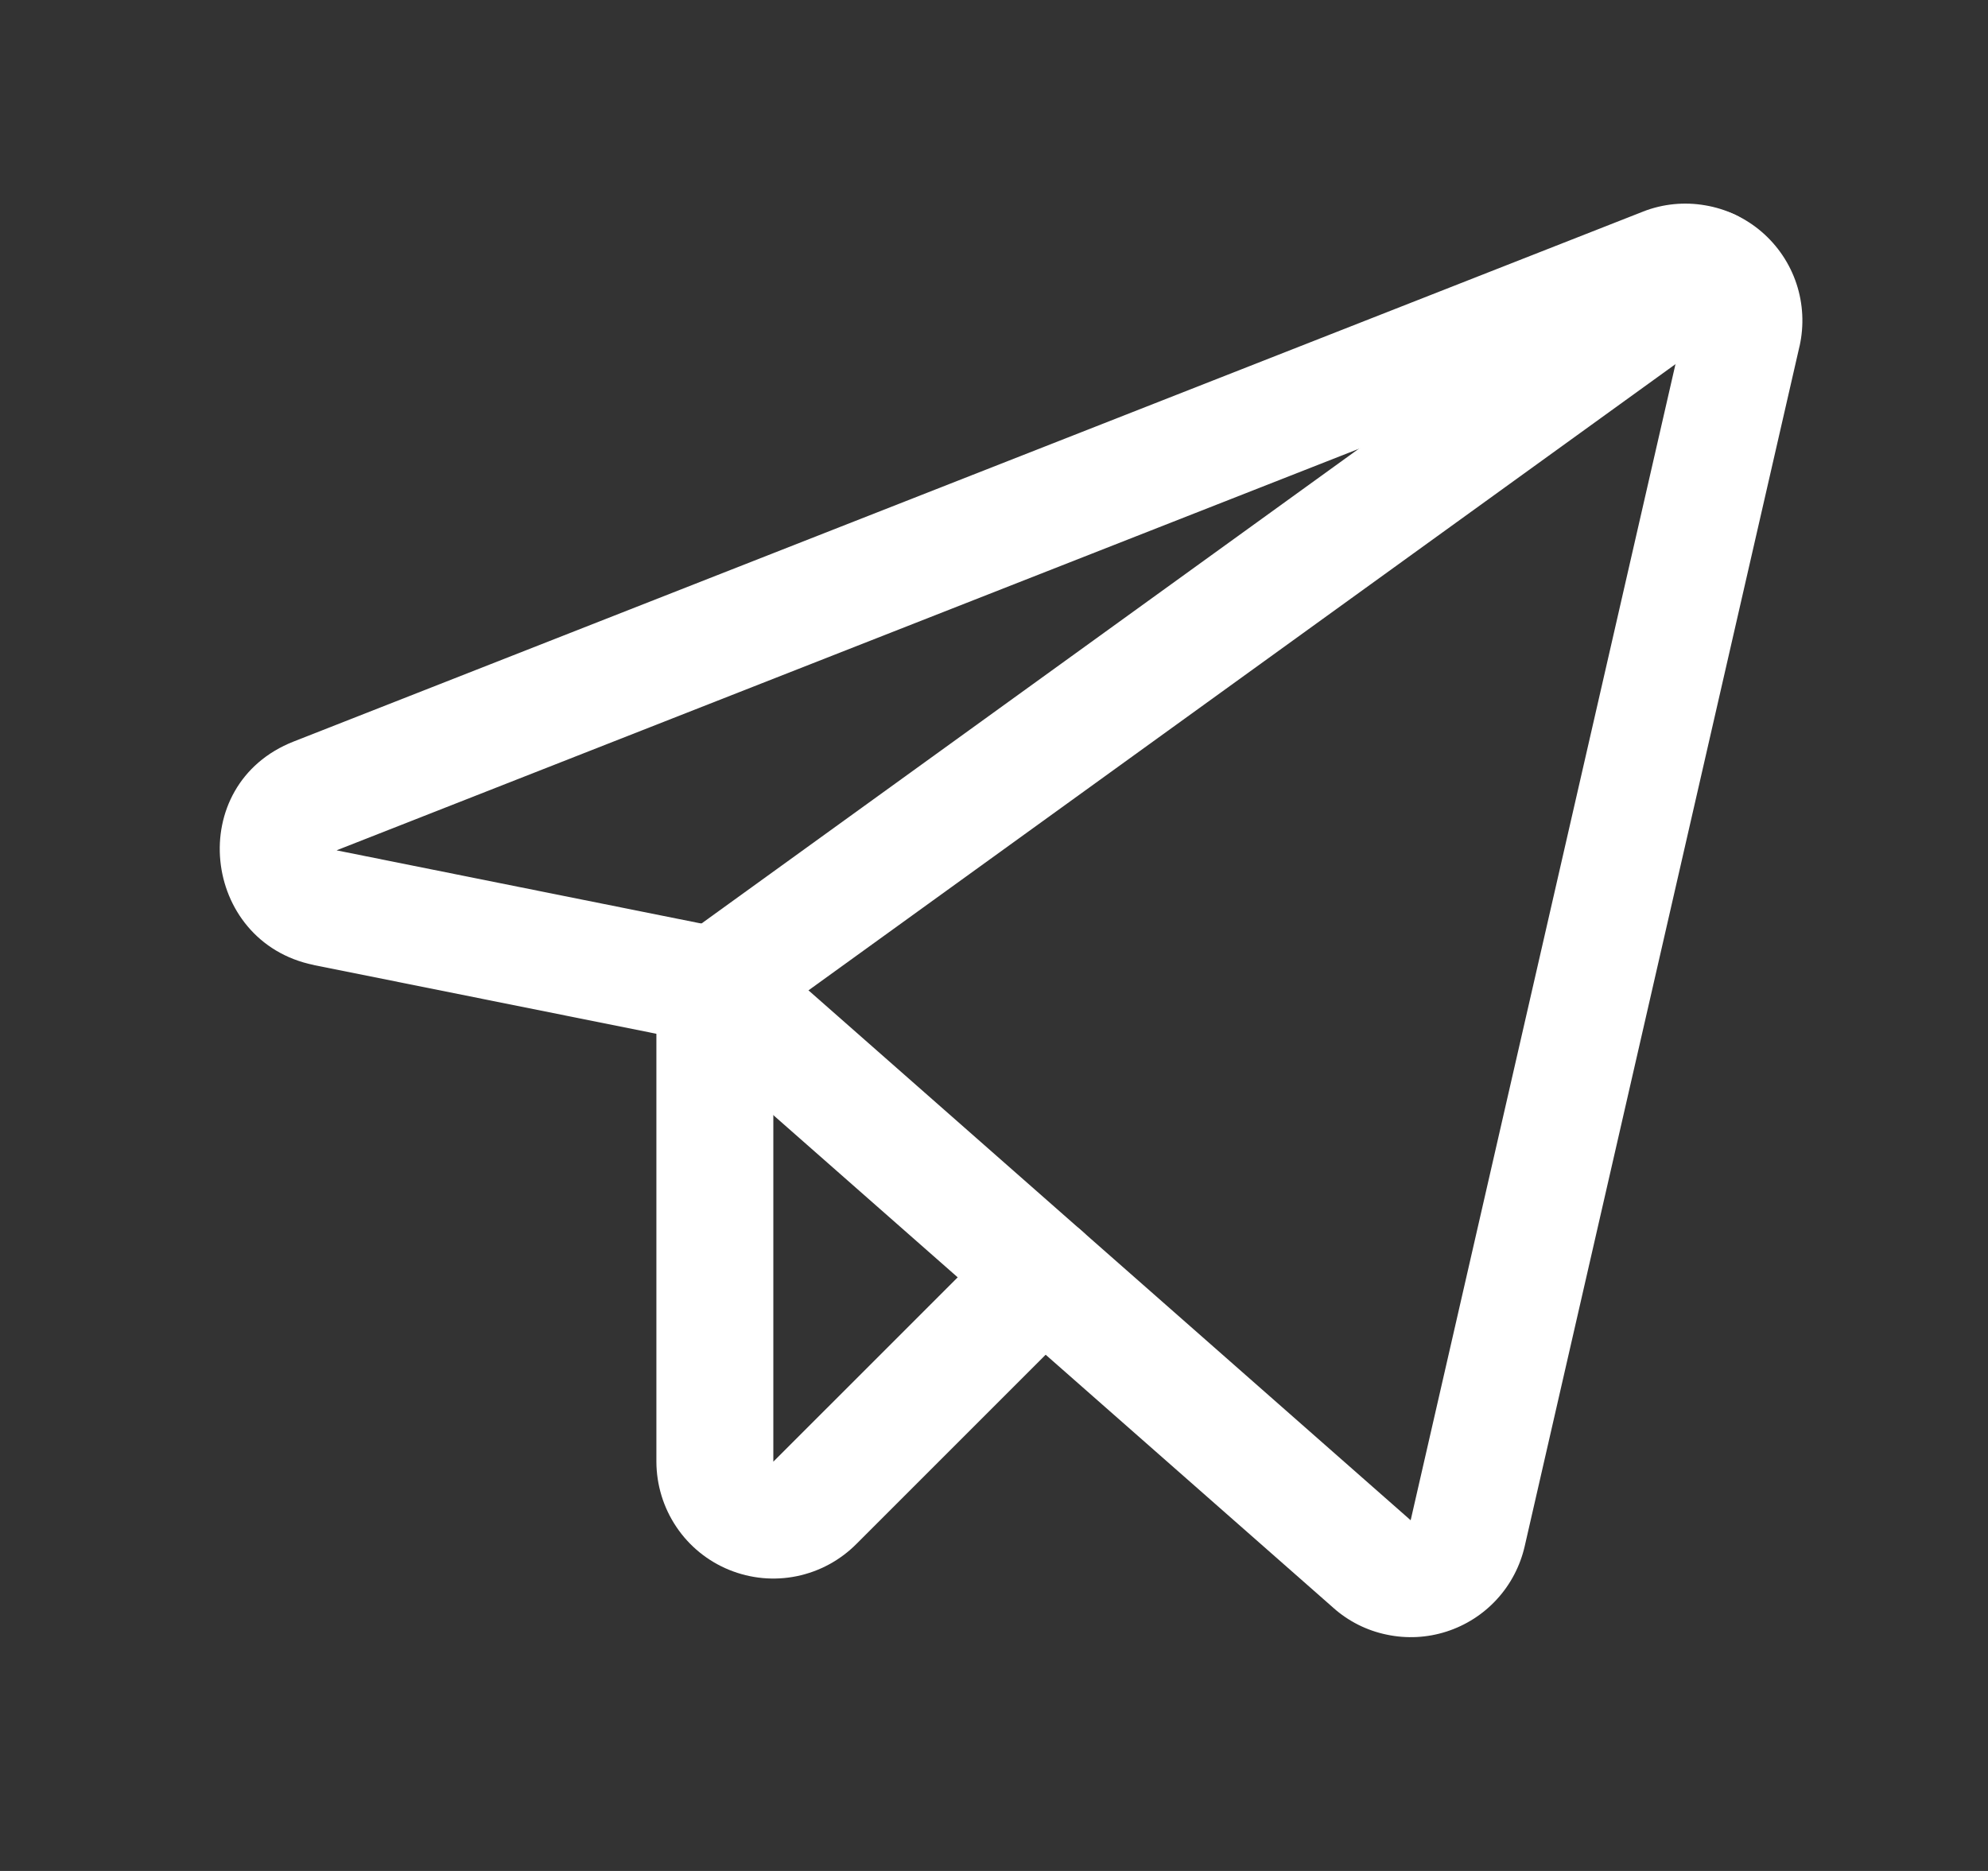 <svg width="17" height="16" viewBox="0 0 17 16" fill="none" xmlns="http://www.w3.org/2000/svg">
<rect x="0" y="0" width="17" height="16" fill="#333333" stroke="none"/>
<path fillRule="evenodd" clipRule="evenodd" d="M14.051 1.809C14.22 1.743 14.404 1.725 14.582 1.756C14.761 1.786 14.928 1.865 15.065 1.983C15.202 2.101 15.305 2.254 15.362 2.426C15.419 2.598 15.428 2.782 15.389 2.959L15.388 2.962L15.388 2.962L13.038 13.224L13.038 13.224C12.999 13.393 12.917 13.55 12.8 13.677C12.683 13.805 12.534 13.9 12.369 13.953C12.204 14.006 12.028 14.015 11.858 13.979C11.688 13.944 11.531 13.865 11.402 13.75C11.401 13.75 11.401 13.75 11.401 13.749L5.884 8.895L2.684 8.253L2.682 8.252C1.72 8.055 1.573 6.709 2.512 6.341L2.695 6.806L2.512 6.341L2.512 6.341L14.049 1.81L14.051 1.809ZM2.88 7.271C2.88 7.271 2.88 7.272 2.88 7.272C2.881 7.272 2.881 7.272 2.882 7.273C2.882 7.273 2.882 7.273 2.883 7.273L6.212 7.941C6.298 7.958 6.378 7.998 6.444 8.056L12.062 13L12.063 13.001L14.413 2.741L2.88 7.271ZM2.875 7.271C2.875 7.271 2.875 7.271 2.875 7.271L2.875 7.271Z" fill="white"/>
<path fillRule="evenodd" clipRule="evenodd" d="M15.025 1.994C15.187 2.218 15.136 2.531 14.912 2.692L6.406 8.836C6.182 8.998 5.87 8.948 5.708 8.724C5.546 8.5 5.597 8.187 5.821 8.026L14.327 1.882C14.551 1.72 14.863 1.771 15.025 1.994Z" fill="white"/>
<path fillRule="evenodd" clipRule="evenodd" d="M6.113 7.932C6.389 7.932 6.613 8.155 6.613 8.432L6.613 12.5L6.616 12.497L8.566 10.547C8.761 10.352 9.078 10.352 9.273 10.547C9.468 10.742 9.468 11.059 9.273 11.254L7.324 13.203C7.185 13.343 7.008 13.439 6.814 13.479C6.62 13.519 6.419 13.5 6.235 13.425C6.051 13.35 5.894 13.222 5.784 13.058C5.673 12.893 5.614 12.7 5.613 12.501L5.613 8.432C5.613 8.155 5.837 7.932 6.113 7.932Z" fill="white"/>
</svg>
